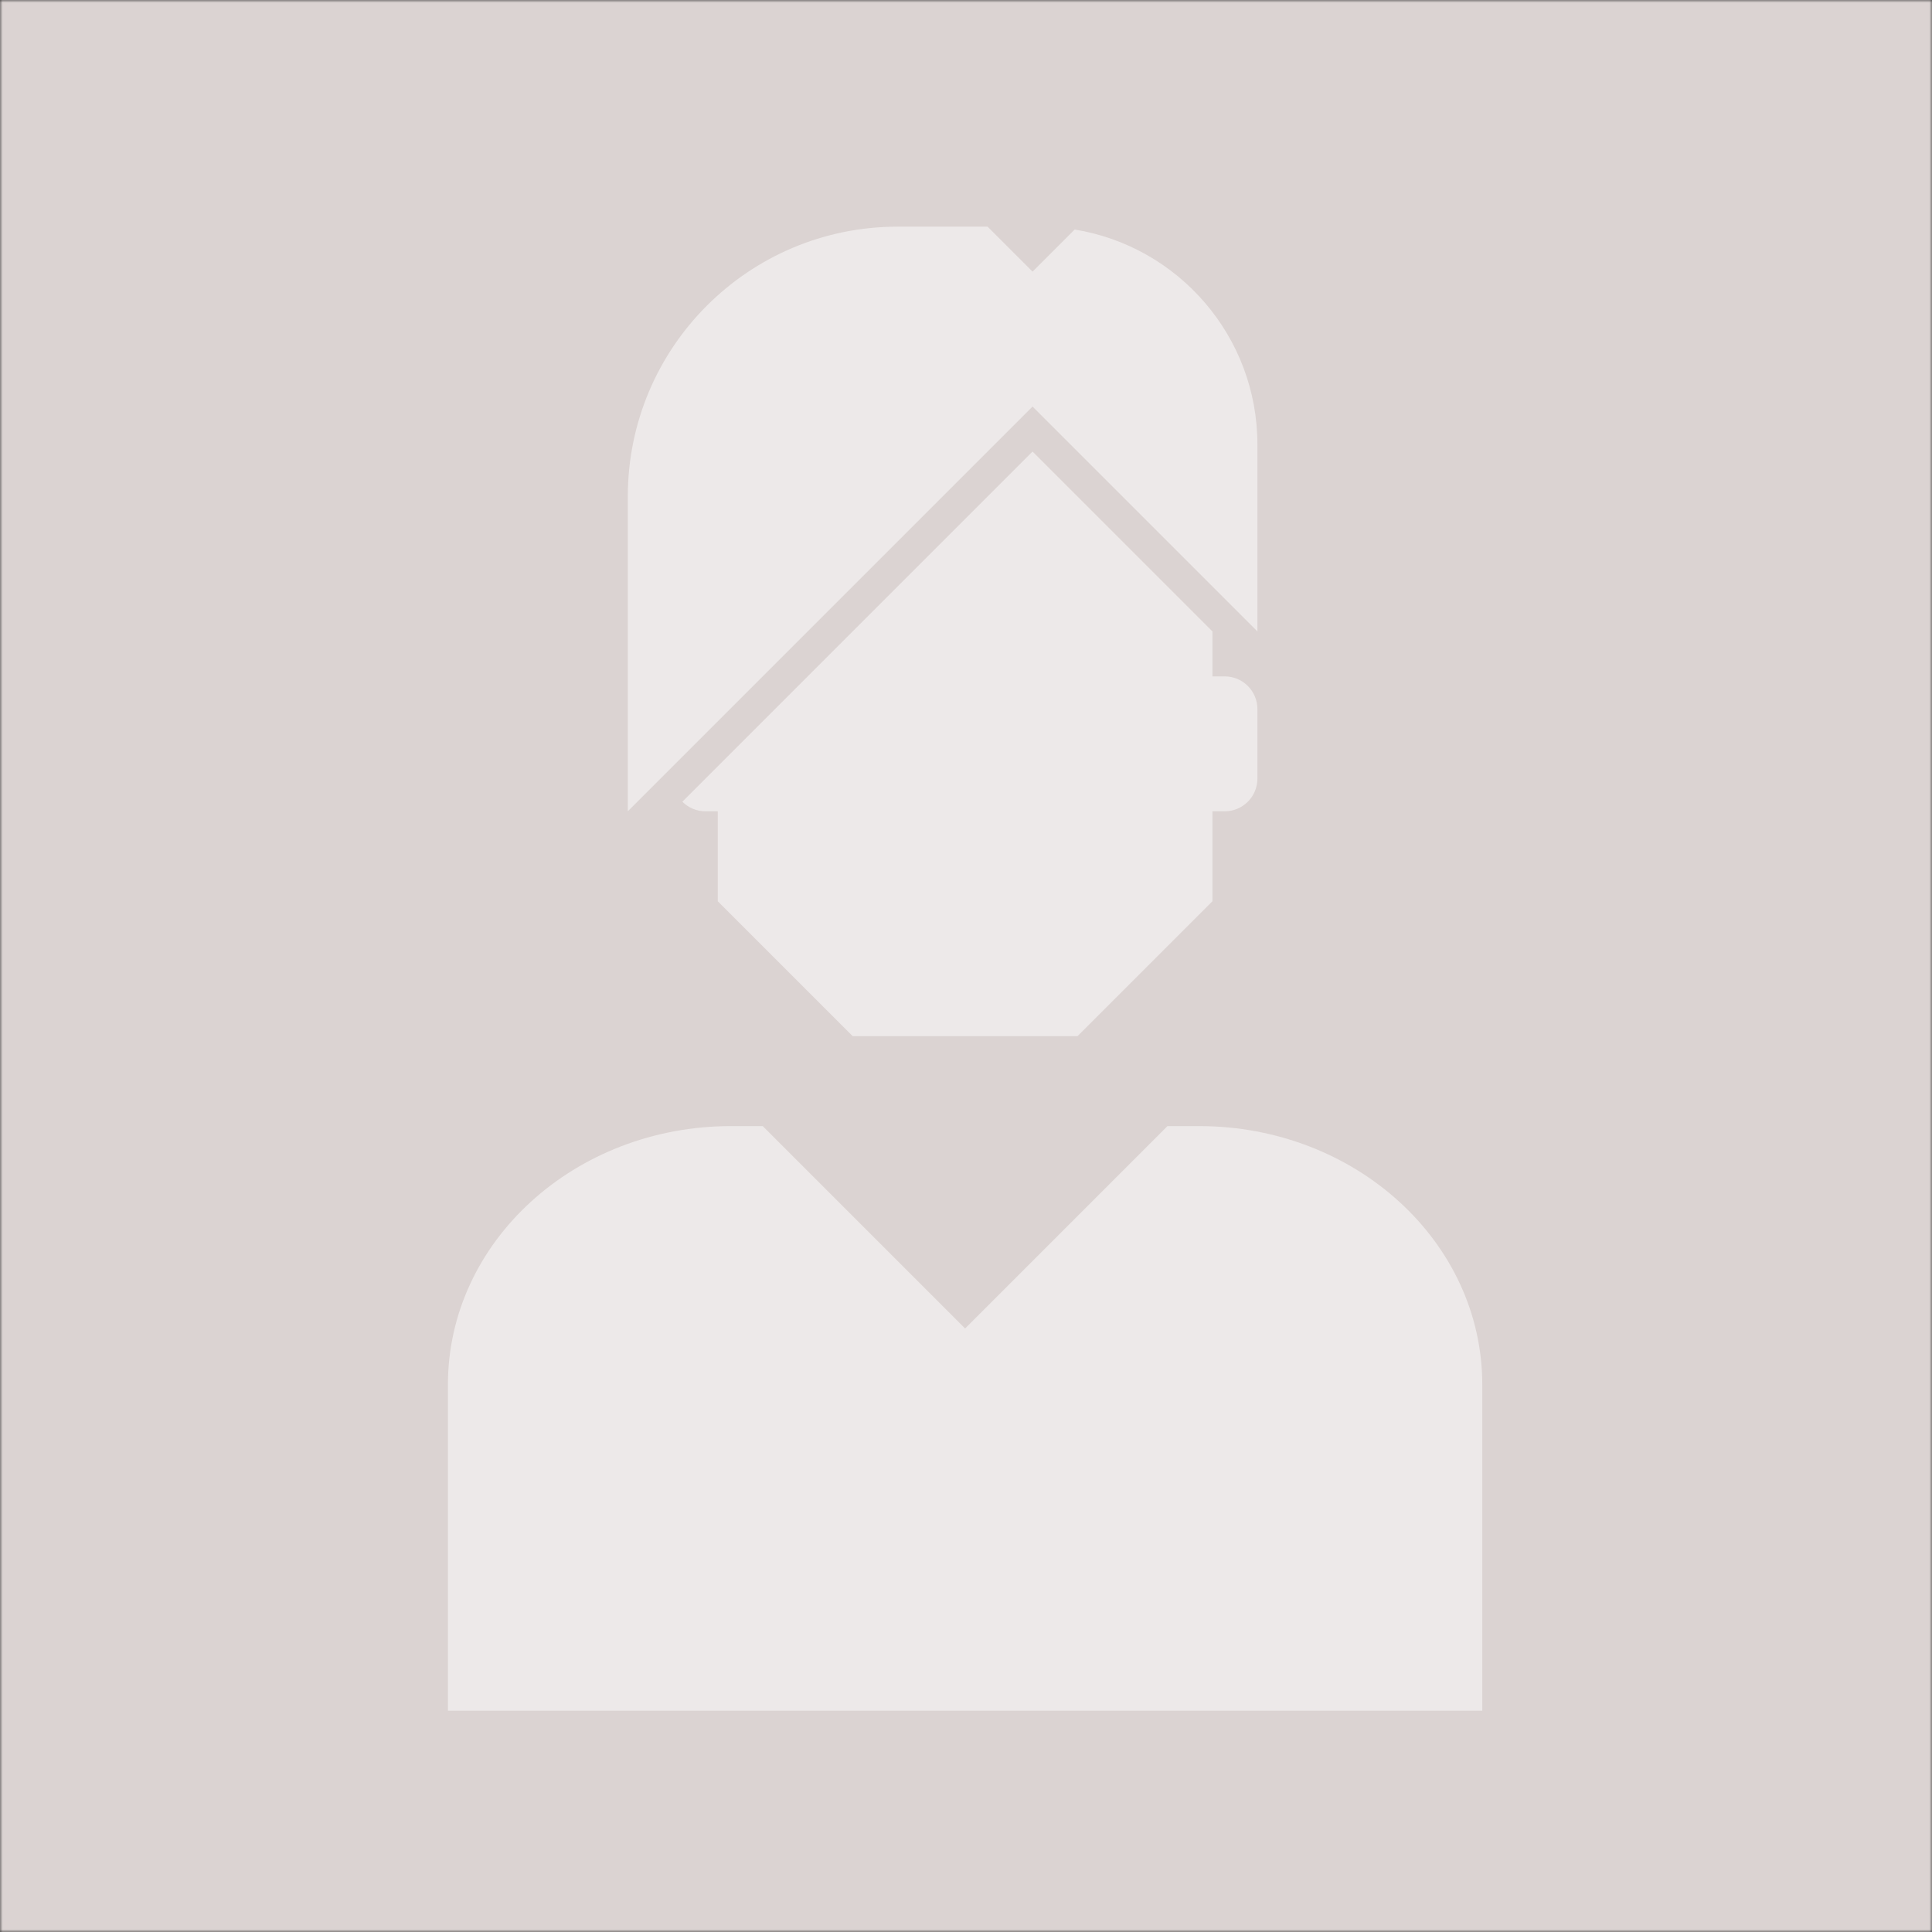 <svg width="358" height="358" viewBox="0 0 358 358" fill="none" xmlns="http://www.w3.org/2000/svg">
<rect x="0" y="0" width="358" height="358" fill="#333333" stroke="none"/>
<mask id="mask0" mask-type="alpha" maskUnits="userSpaceOnUse" x="0" y="0" width="358" height="358">
<rect width="358" height="358" fill="#DBD3D2"/>
</mask>
<g mask="url(#mask0)">
<rect x="-14" y="-10" width="382" height="386" fill="#DBD3D2"/>
<g opacity="0.5">
<path d="M126.442 148.558C127.54 149.655 129.056 150.334 130.73 150.334H133V167L158 192H199.666L224.666 167V150.334H226.936C230.285 150.334 233 147.619 233 144.27V131.397C233 128.049 230.285 125.334 226.936 125.334H224.666V117L191.333 83.667L126.442 148.558Z" fill="white"/>
<path d="M222.2 208.667H216.333L178.833 246.167L141.333 208.667H135.467C106.49 208.667 83 230.115 83 256.571V317H274.667V256.571C274.667 230.115 251.176 208.667 222.2 208.667Z" fill="white"/>
<path d="M191.333 75.333L216.333 100.333L233 117V82.383C233 62.3 218.337 45.649 199.135 42.531L191.333 50.333L183 42H166.333C138.719 42 116.333 64.386 116.333 92V150.333L191.333 75.333Z" fill="white"/>
</g>
</g>
</svg>
